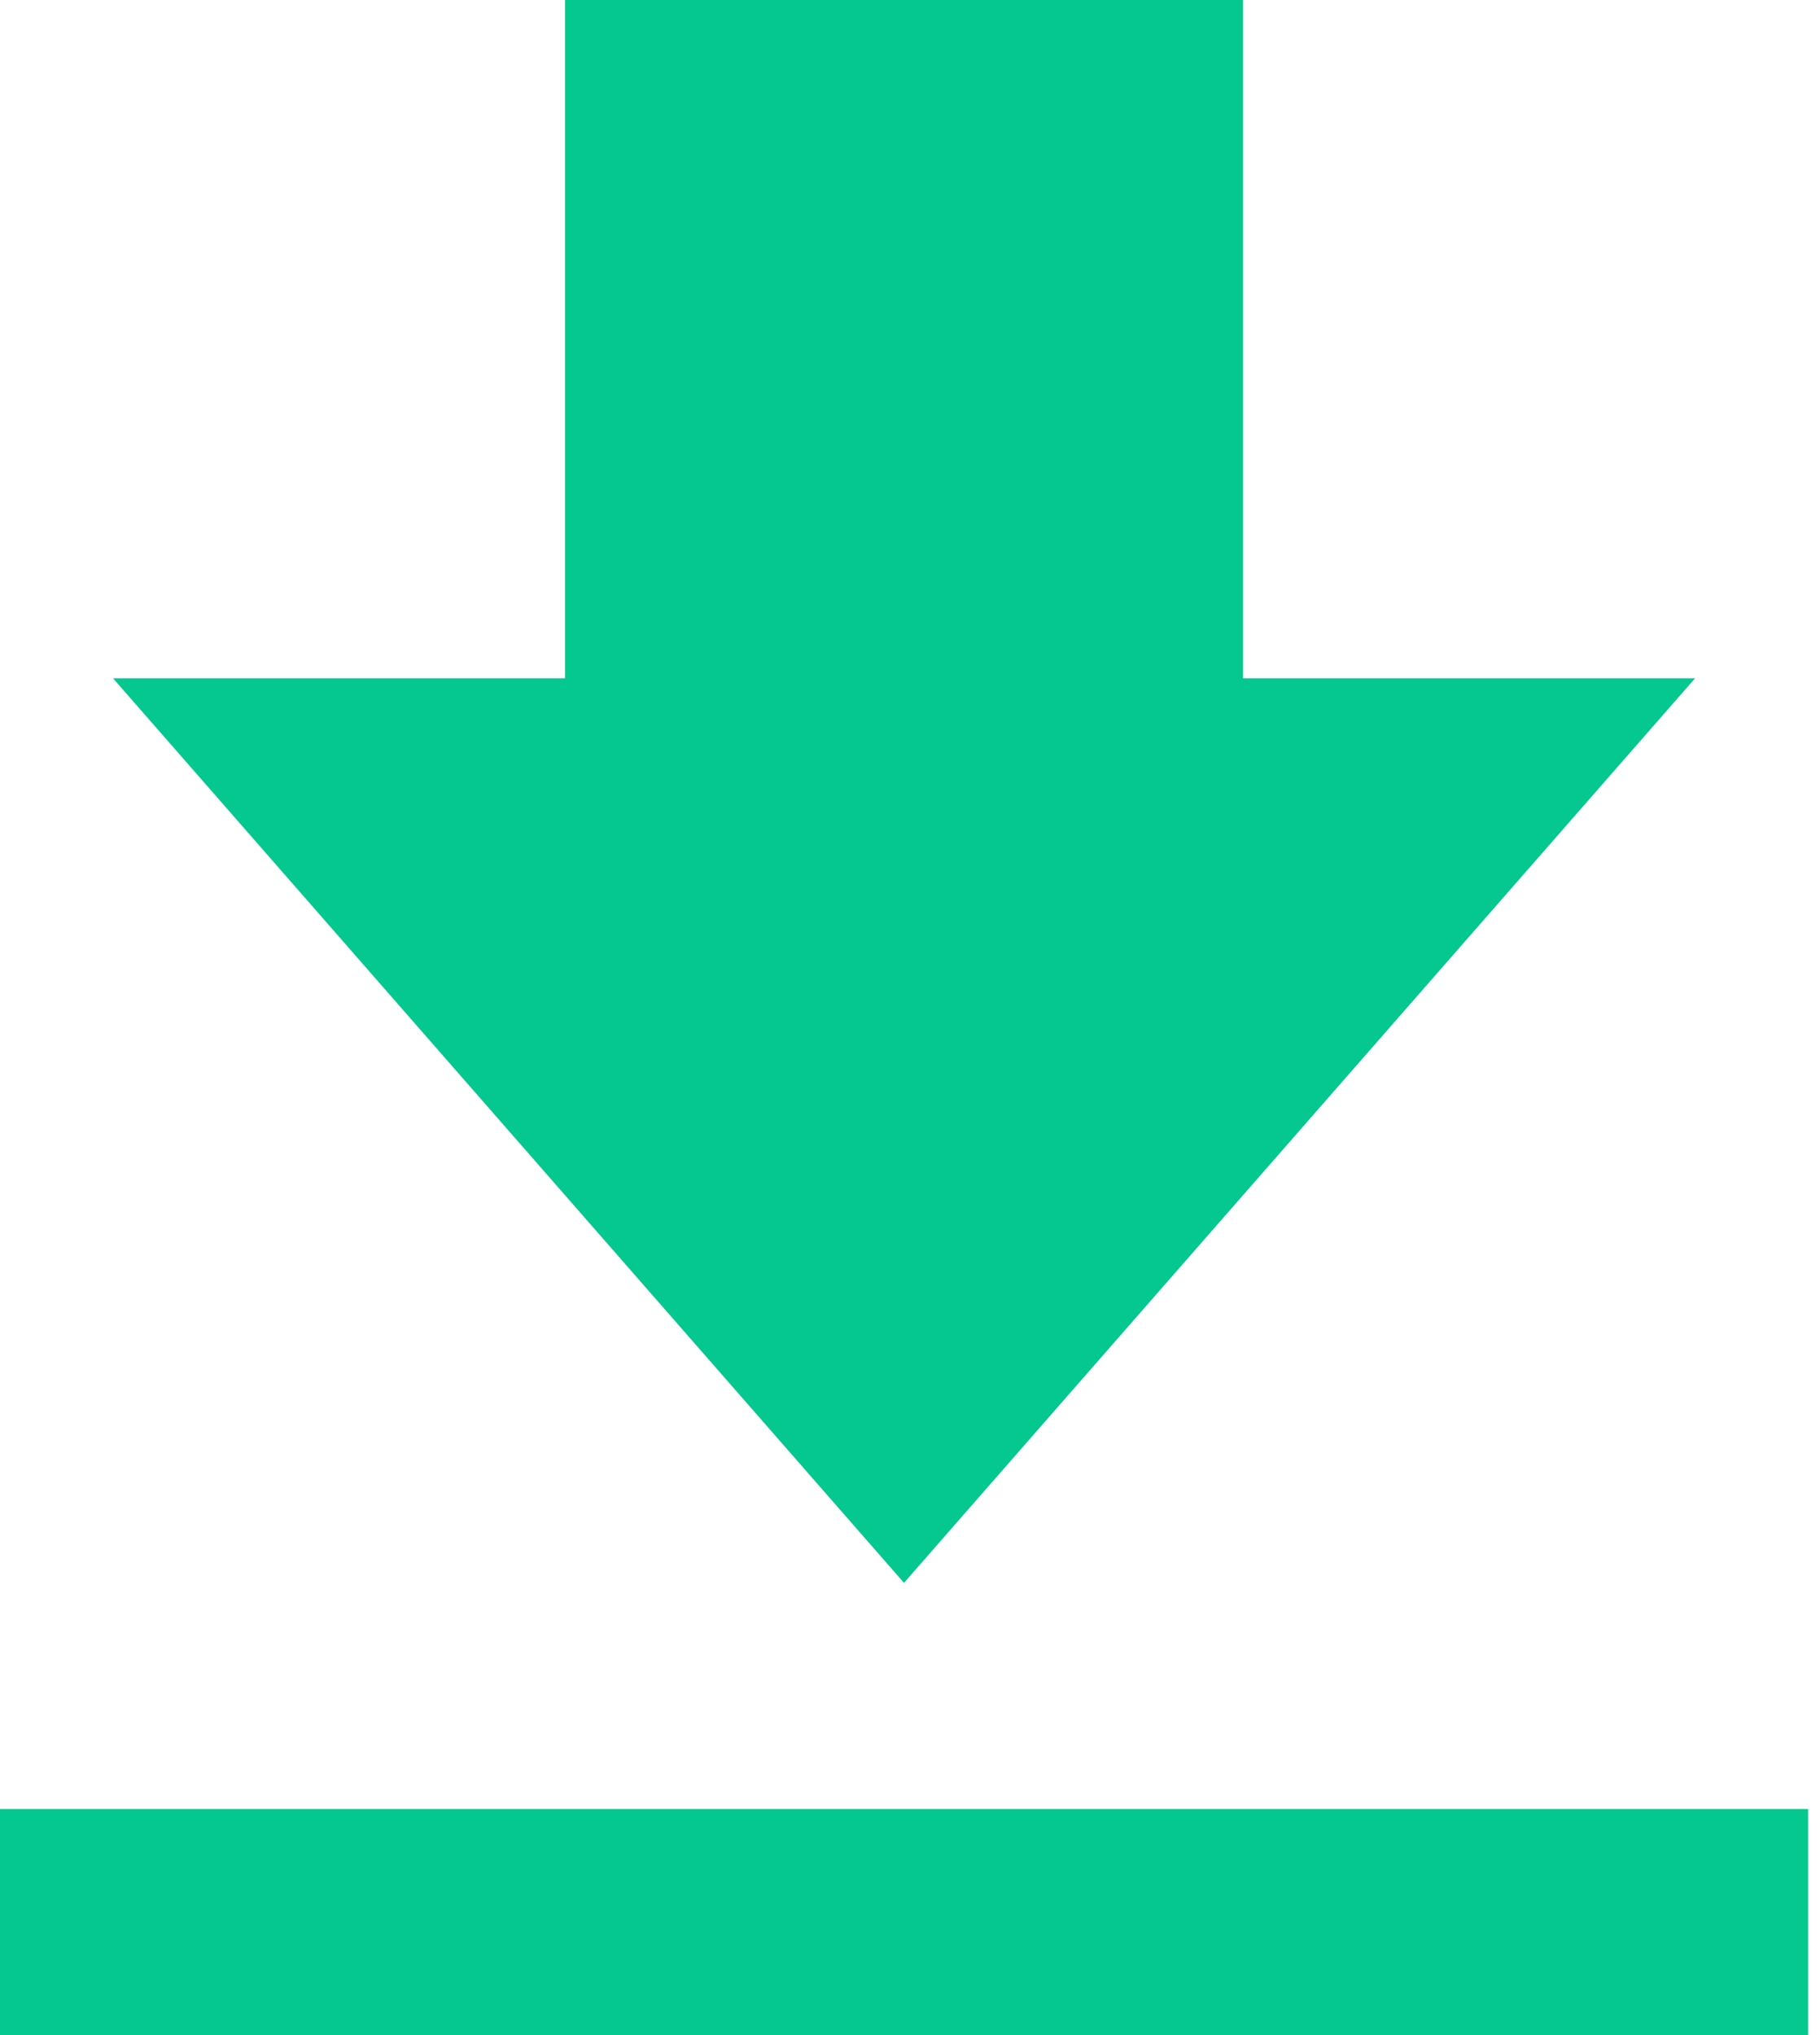<svg width="17" height="19" viewBox="0 0 17 19" fill="none" xmlns="http://www.w3.org/2000/svg">
<path d="M15.833 6.333H11.611V0H5.278V6.333H1.056L8.444 14.778L15.833 6.333ZM0 16.889H16.889V19H0V16.889Z" fill="#05C790"/>
</svg>
